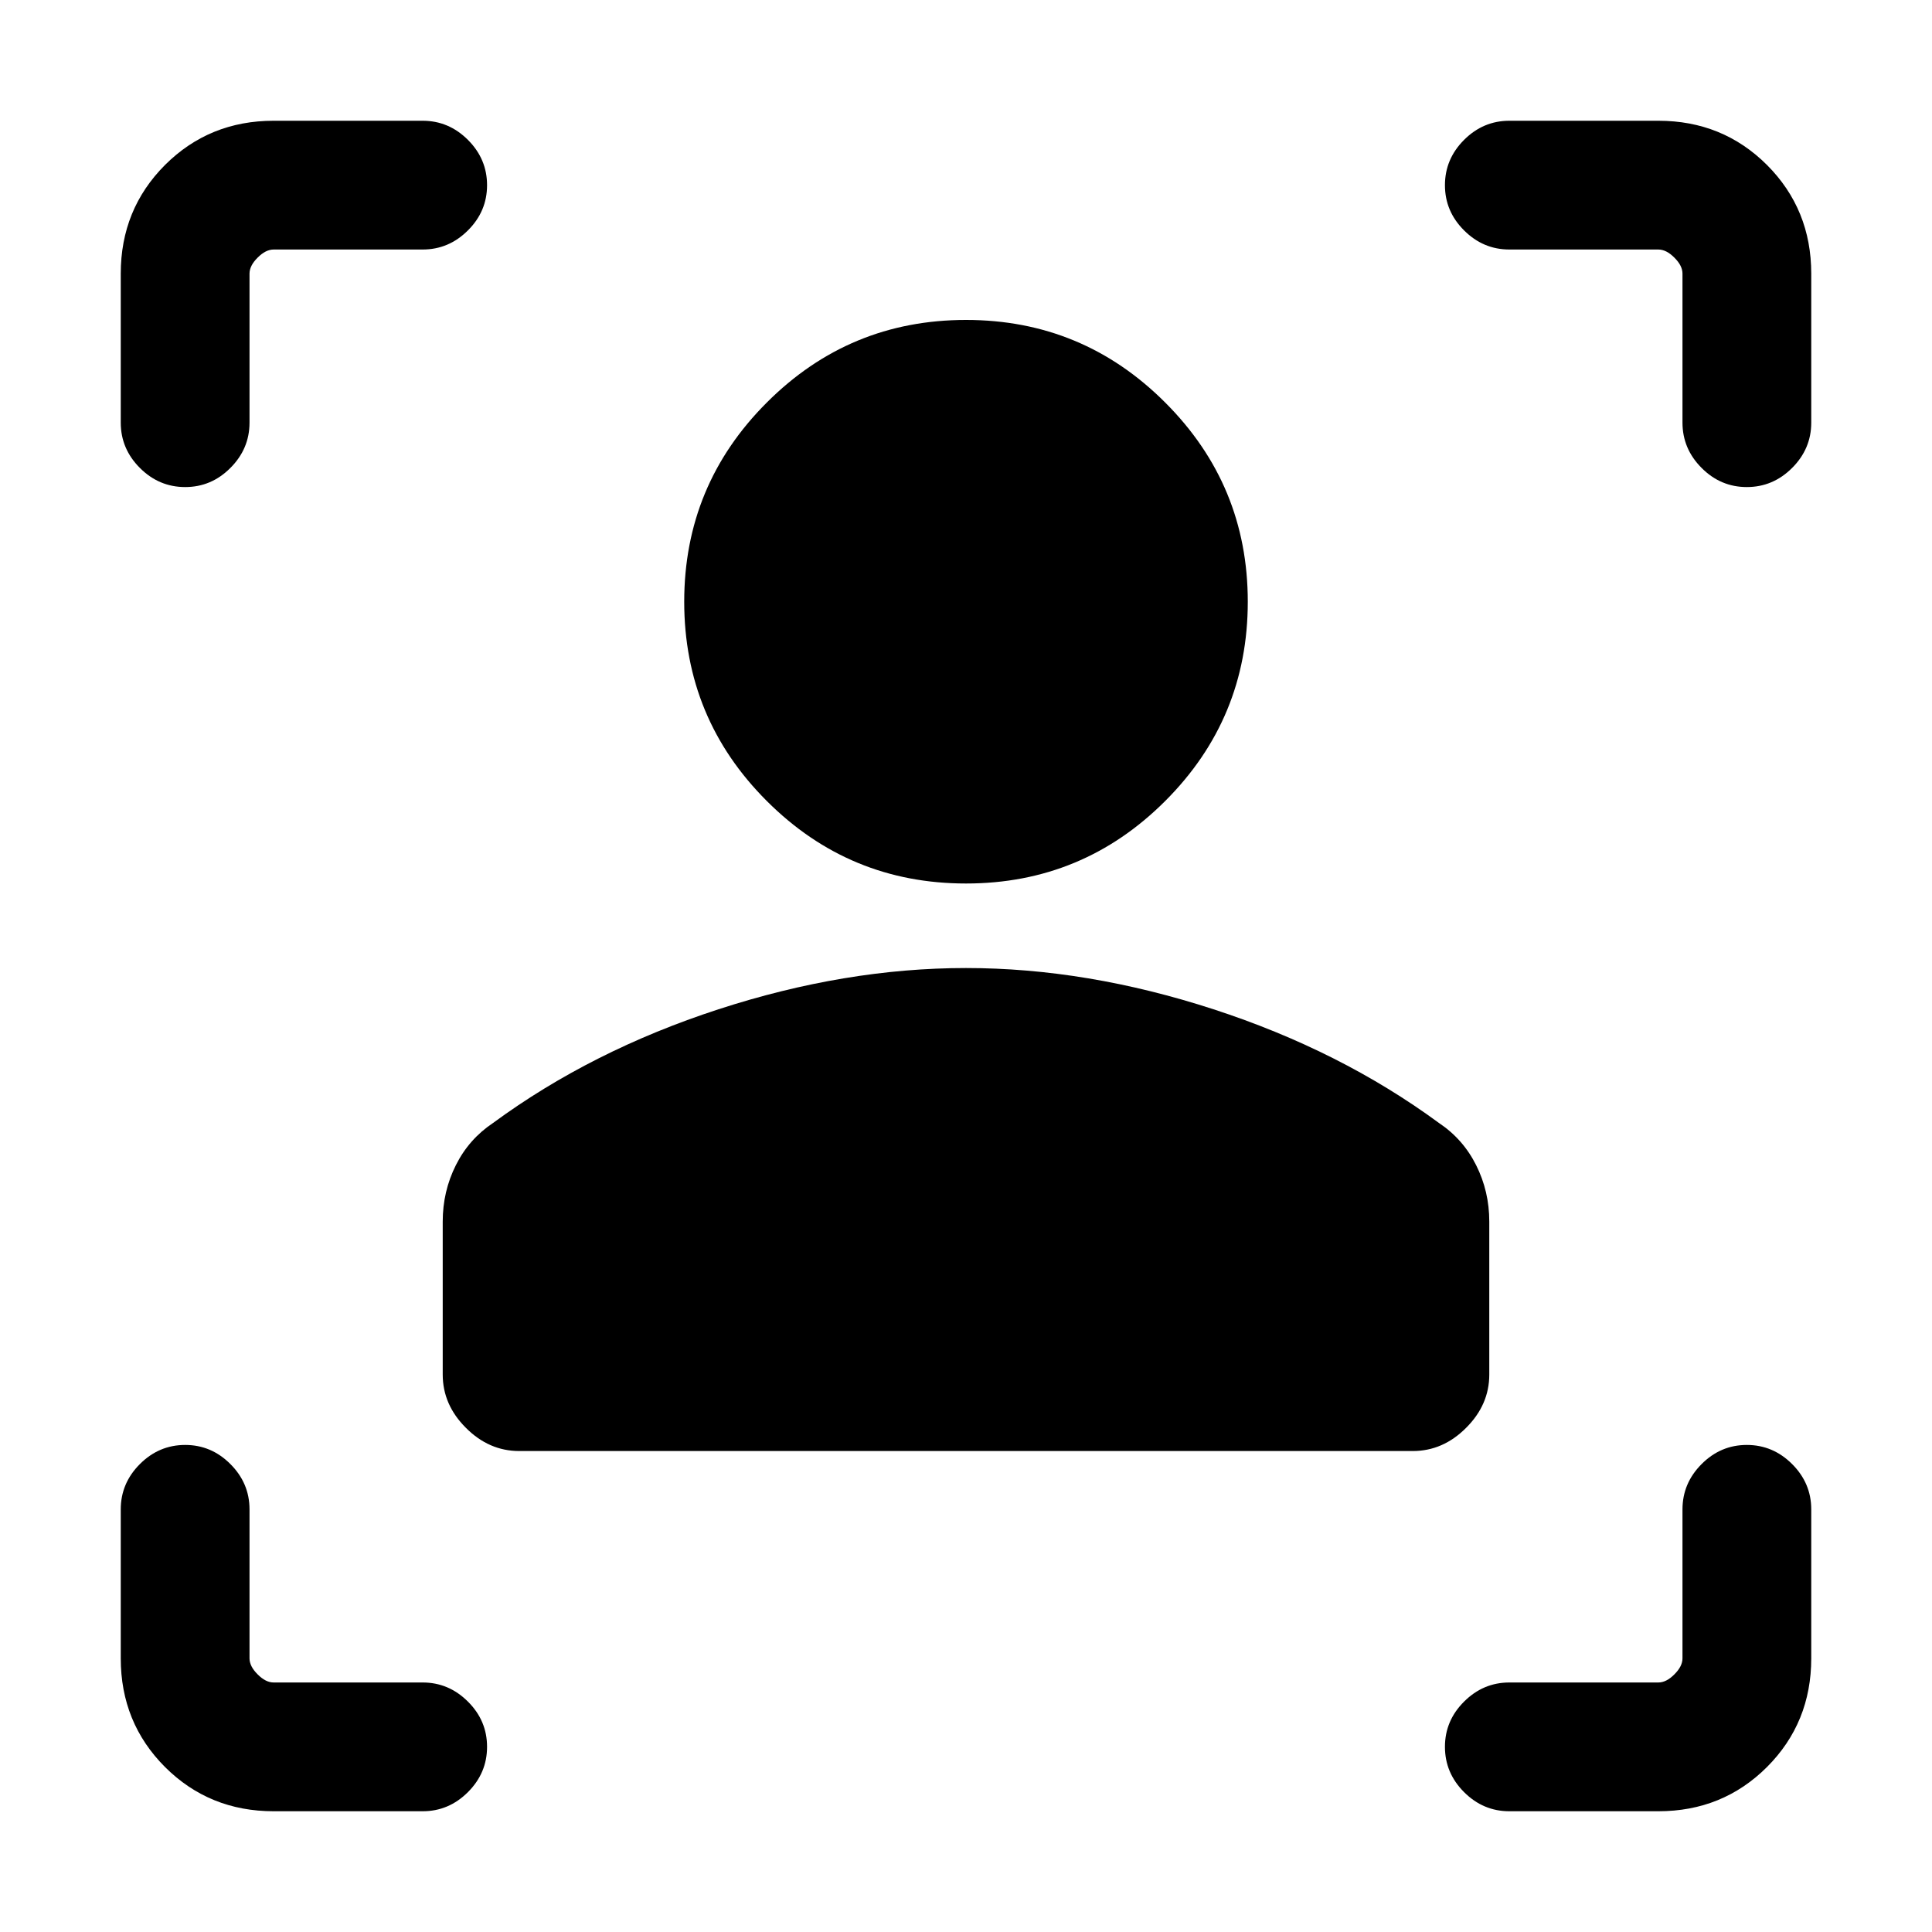 <svg xmlns="http://www.w3.org/2000/svg" height="20" width="20"><path d="M14.625 15.021h-9.25q-.313 0-.552-.24-.24-.239-.24-.552v-1.583q0-.313.136-.584.135-.27.385-.437 1.021-.75 2.334-1.177 1.312-.427 2.562-.427 1.25 0 2.562.427 1.313.427 2.334 1.177.25.167.385.437.136.271.136.584v1.583q0 .313-.24.552-.239.24-.552.24ZM10 9.146q-1.208 0-2.062-.854-.855-.854-.855-2.063 0-1.208.855-2.062.854-.855 2.062-.855 1.208 0 2.062.855.855.854.855 2.062 0 1.209-.855 2.063-.854.854-2.062.854ZM4.375 2.583H2.833q-.083 0-.166.084-.084.083-.084.166v1.542q0 .271-.198.469-.197.198-.468.198t-.469-.198q-.198-.198-.198-.469V2.833q0-.666.458-1.125.459-.458 1.125-.458h1.542q.271 0 .469.198.198.198.198.469 0 .271-.198.468-.198.198-.469.198ZM2.833 18.75q-.666 0-1.125-.458-.458-.459-.458-1.125v-1.542q0-.271.198-.469.198-.198.469-.198.271 0 .468.198.198.198.198.469v1.542q0 .083.084.166.083.084.166.084h1.542q.271 0 .469.198.198.197.198.468t-.198.469q-.198.198-.469.198Zm14.334 0h-1.542q-.271 0-.469-.198-.198-.198-.198-.469 0-.271.198-.468.198-.198.469-.198h1.542q.083 0 .166-.084.084-.083.084-.166v-1.542q0-.271.198-.469.197-.198.468-.198t.469.198q.198.198.198.469v1.542q0 .666-.458 1.125-.459.458-1.125.458ZM15.625 2.583q-.271 0-.469-.198-.198-.197-.198-.468t.198-.469q.198-.198.469-.198h1.542q.666 0 1.125.458.458.459.458 1.125v1.542q0 .271-.198.469-.198.198-.469.198-.271 0-.468-.198-.198-.198-.198-.469V2.833q0-.083-.084-.166-.083-.084-.166-.084Z"/></svg>